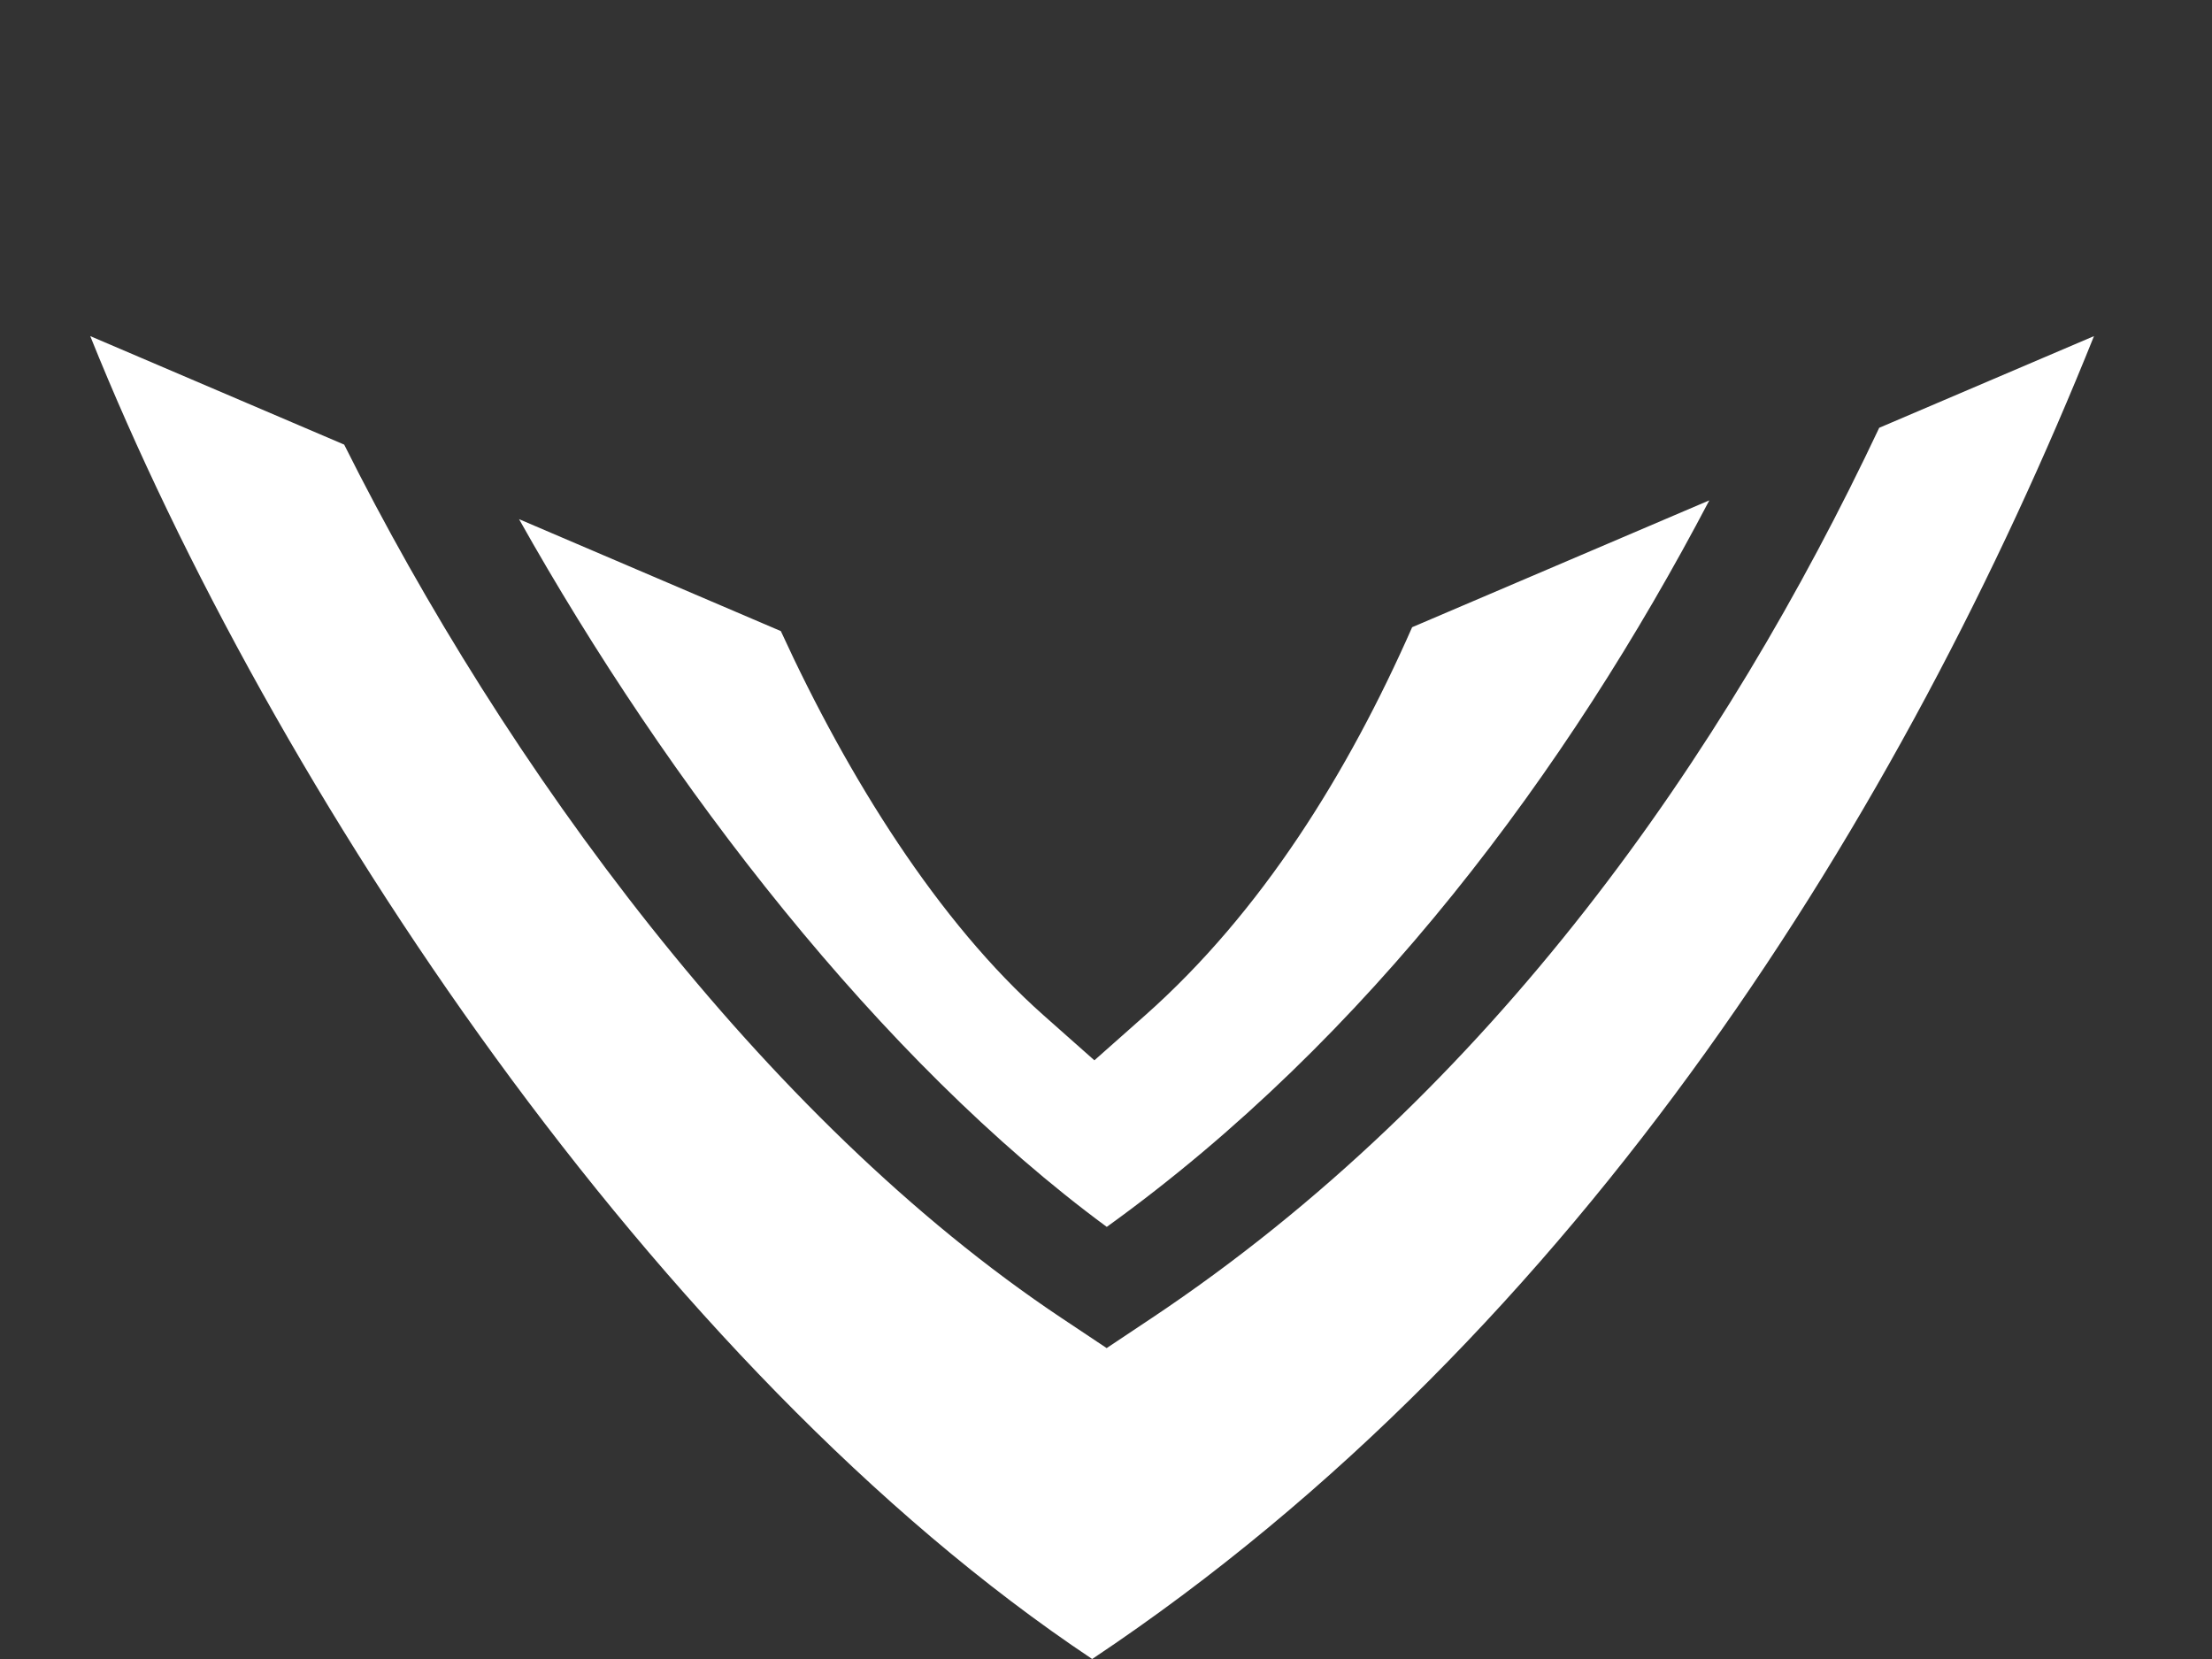 <svg width="20" height="15" viewBox="0 0 20 15" fill="none" xmlns="http://www.w3.org/2000/svg">
<rect x="0" y="0" width="20" height="15" fill="#333333" stroke="none"/>
<path d="M18.933 3.039L16.991 3.868C15.598 6.82 13.487 9.868 10.411 11.919L10.006 12.189L9.601 11.919C6.889 10.111 4.558 6.913 3.112 4.02L0.816 3.039C2.456 7.119 5.931 12.371 9.875 15C14.307 12.046 17.217 7.31 18.933 3.039L18.933 3.039ZM15.455 4.524L12.768 5.671C12.191 6.981 11.411 8.244 10.352 9.182L9.895 9.587L9.438 9.182C8.485 8.338 7.668 7.031 7.06 5.706L4.693 4.694C6.041 7.096 7.961 9.586 10.007 11.093C12.37 9.391 14.17 6.974 15.455 4.524L15.455 4.524Z" fill="white"/>
</svg>
